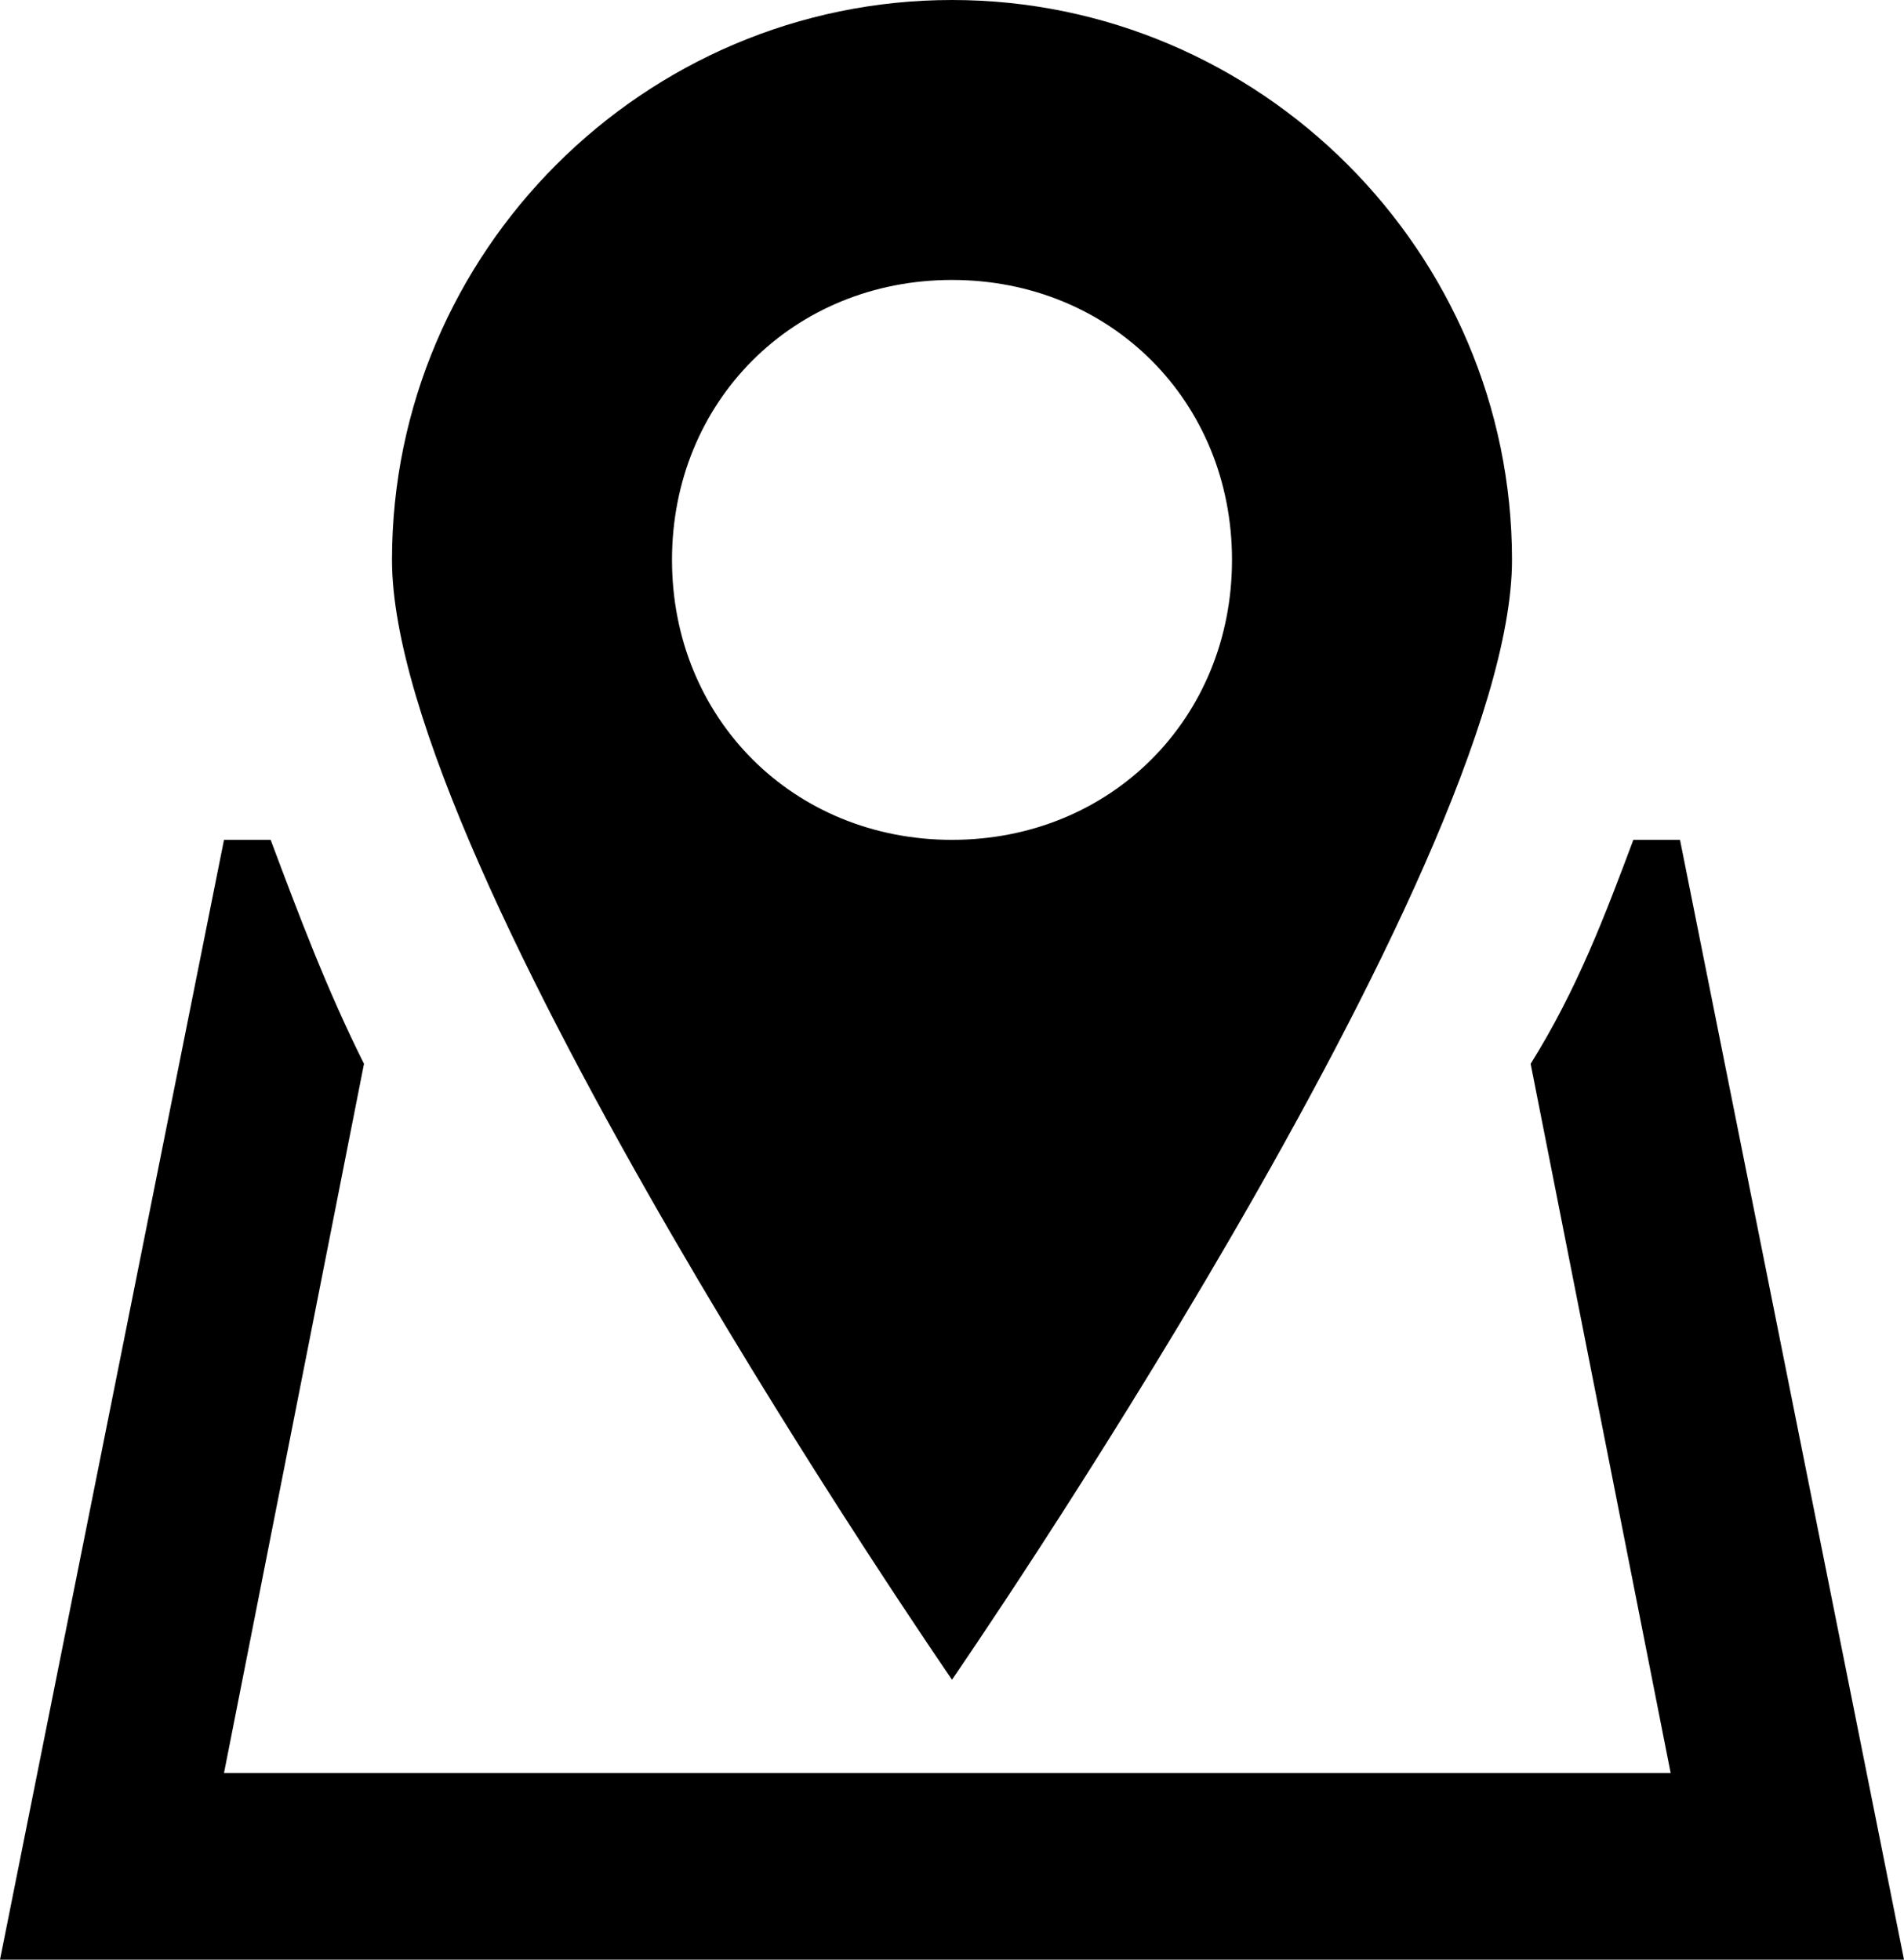 <svg width="34" height="35" viewBox="0 0 34 35" fill="none" xmlns="http://www.w3.org/2000/svg">
<path d="M30 15H29.167C28.667 16.333 28.167 17.667 27.333 19L29.833 31.667H4L6.5 19C5.833 17.667 5.333 16.333 4.833 15H4L0 35H34L30 15Z" fill="black"/>
<path d="M17 0C11.5 0 7 4.5 7 10C7 15.5 17 30 17 30C17 30 27 15.5 27 10C27 4.5 22.5 0 17 0ZM17 15C14.167 15 12 12.833 12 10C12 7.167 14.167 5 17 5C19.833 5 22 7.167 22 10C22 12.833 19.833 15 17 15Z" fill="black"/>
</svg>
